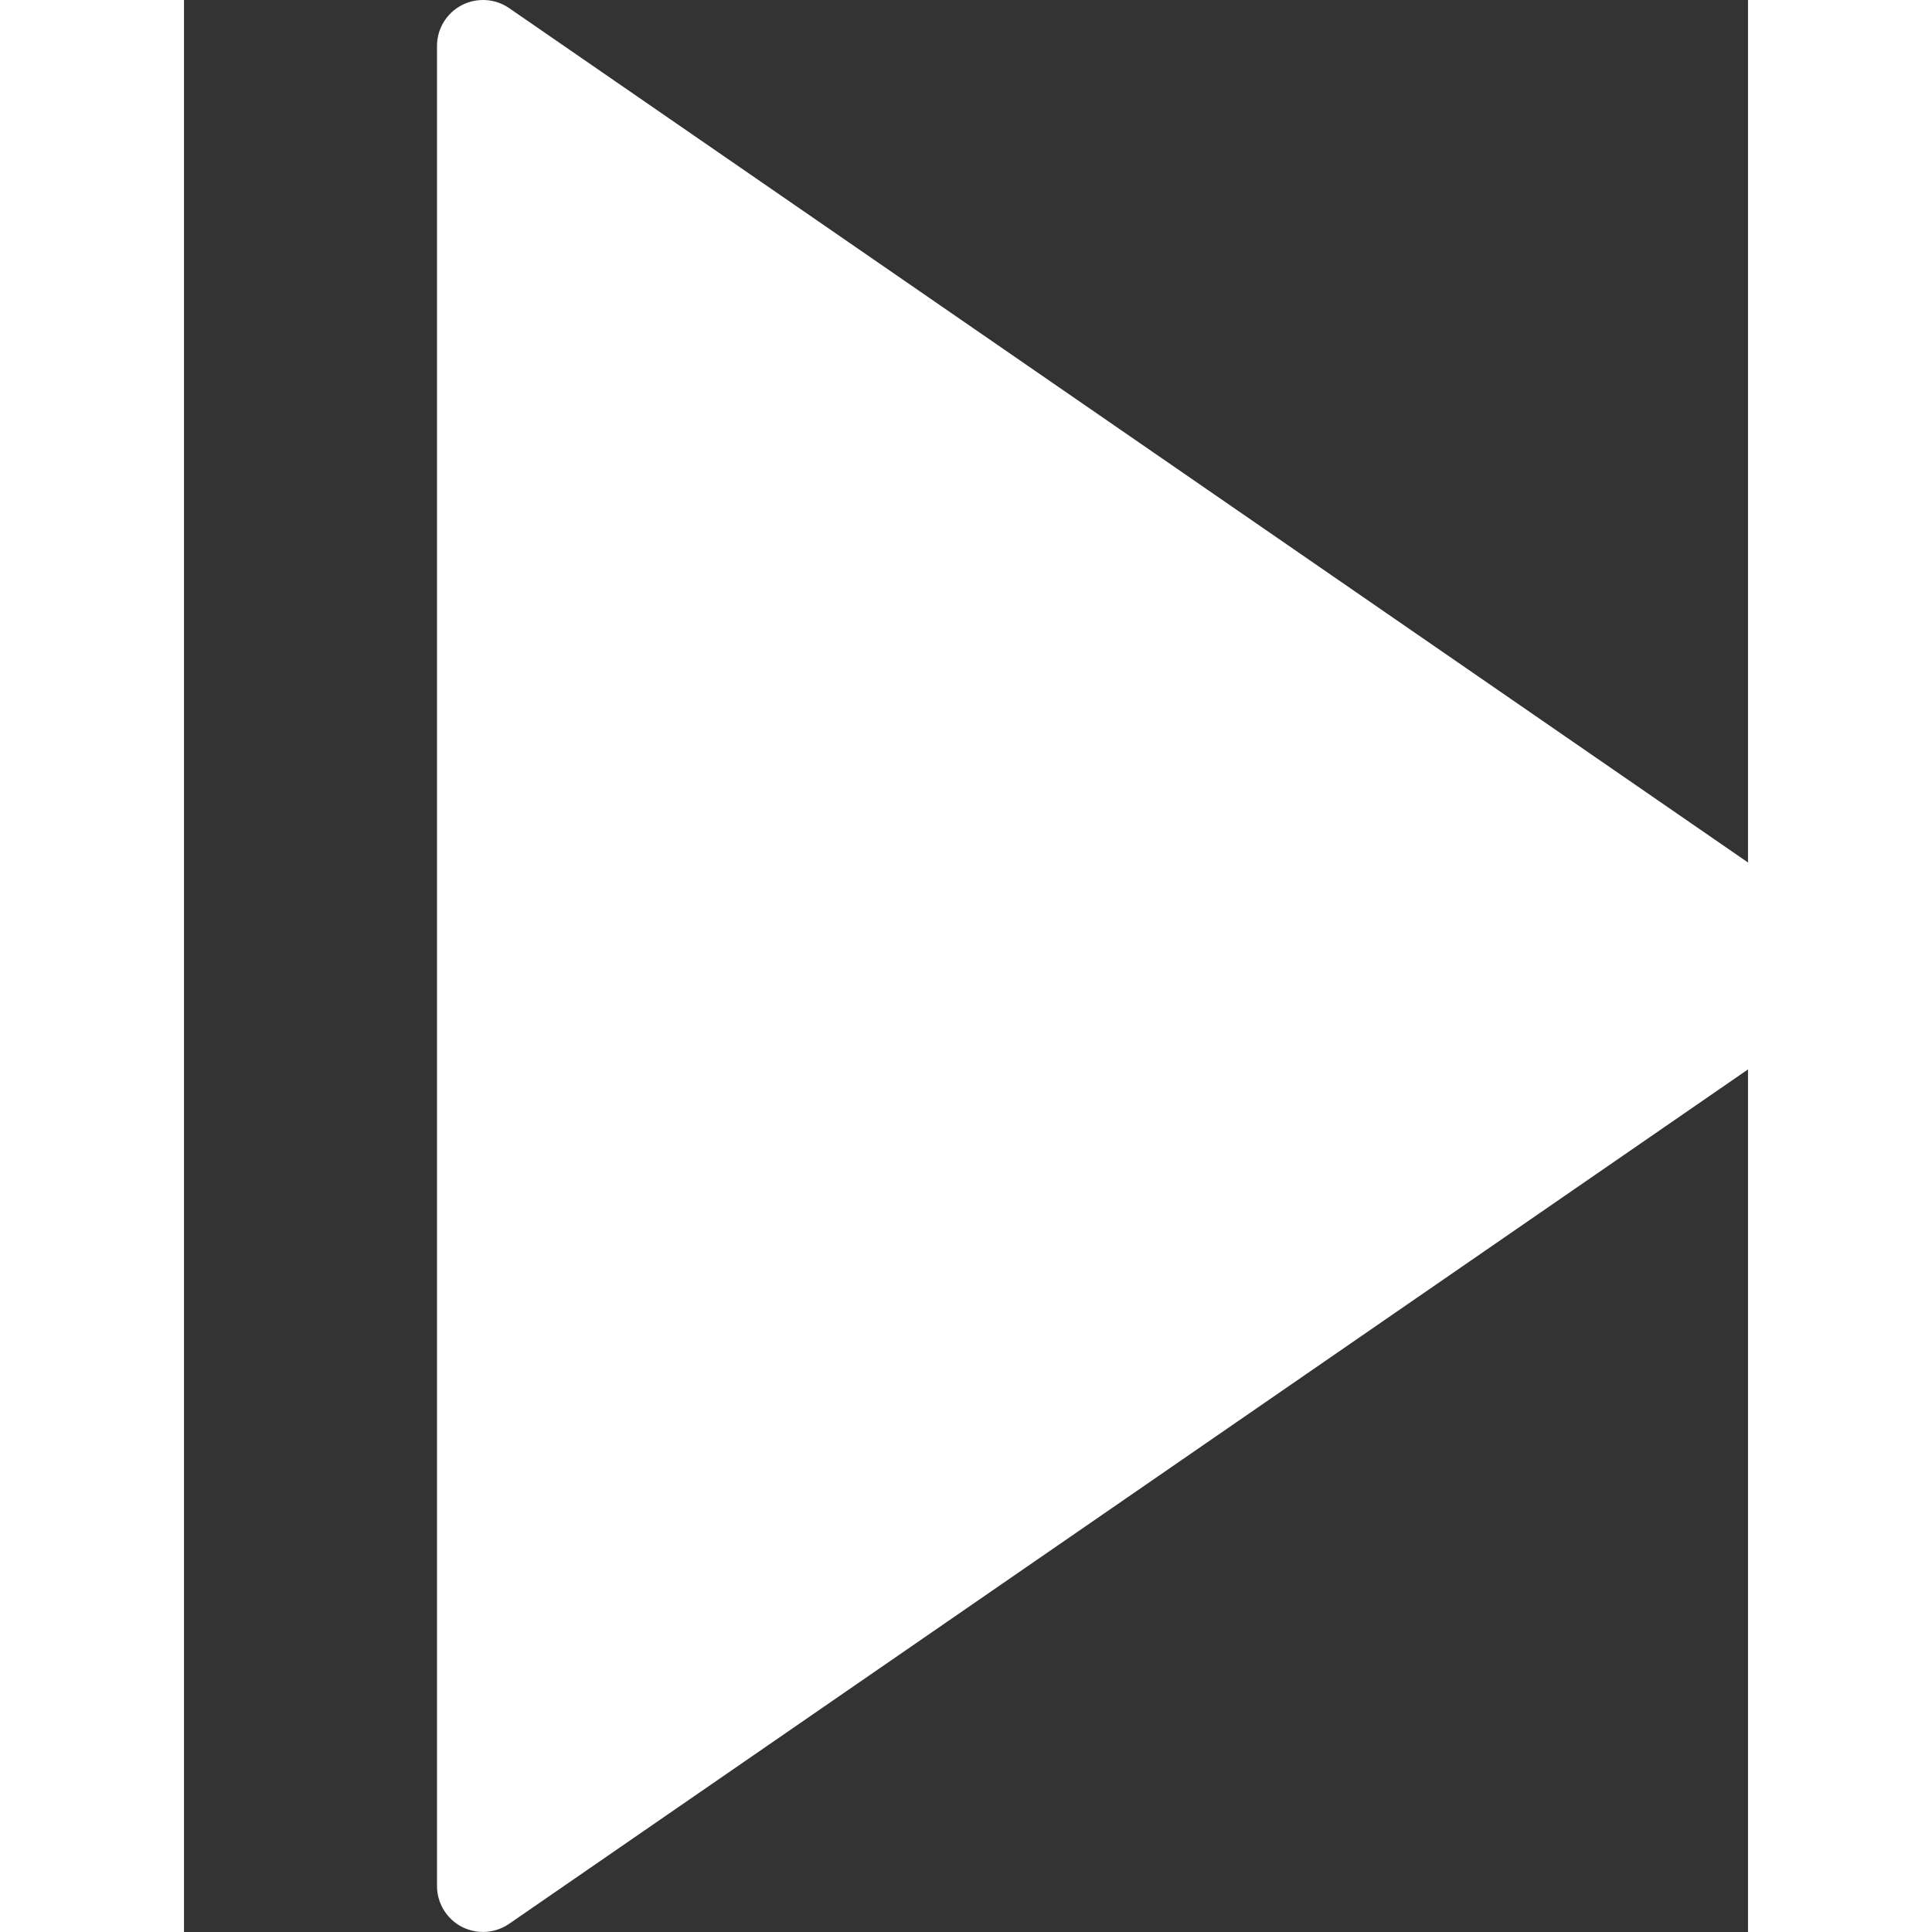<svg version="1.1" xmlns="http://www.w3.org/2000/svg"
     width="40px" height="40px" viewBox="0 0 34 42">
    <rect x="0" y="0" width="34" height="42" fill="#333333" stroke="none"/>
    <g>
        <path d="M36.068,20.176l-29-20C6.761-0.035,6.363-0.057,6.035,0.114C5.706,0.287,5.5,0.627,5.5,0.999v40 c0,0.372,0.206,0.713,0.535,0.886c0.146,0.076,0.306,0.114,0.465,0.114c0.199,0,0.397-0.06,0.568-0.177l29-20 c0.271-0.187,0.432-0.494,0.432-0.823S36.338,20.363,36.068,20.176z" fill="#ffffff"/>
    </g>
</svg>

